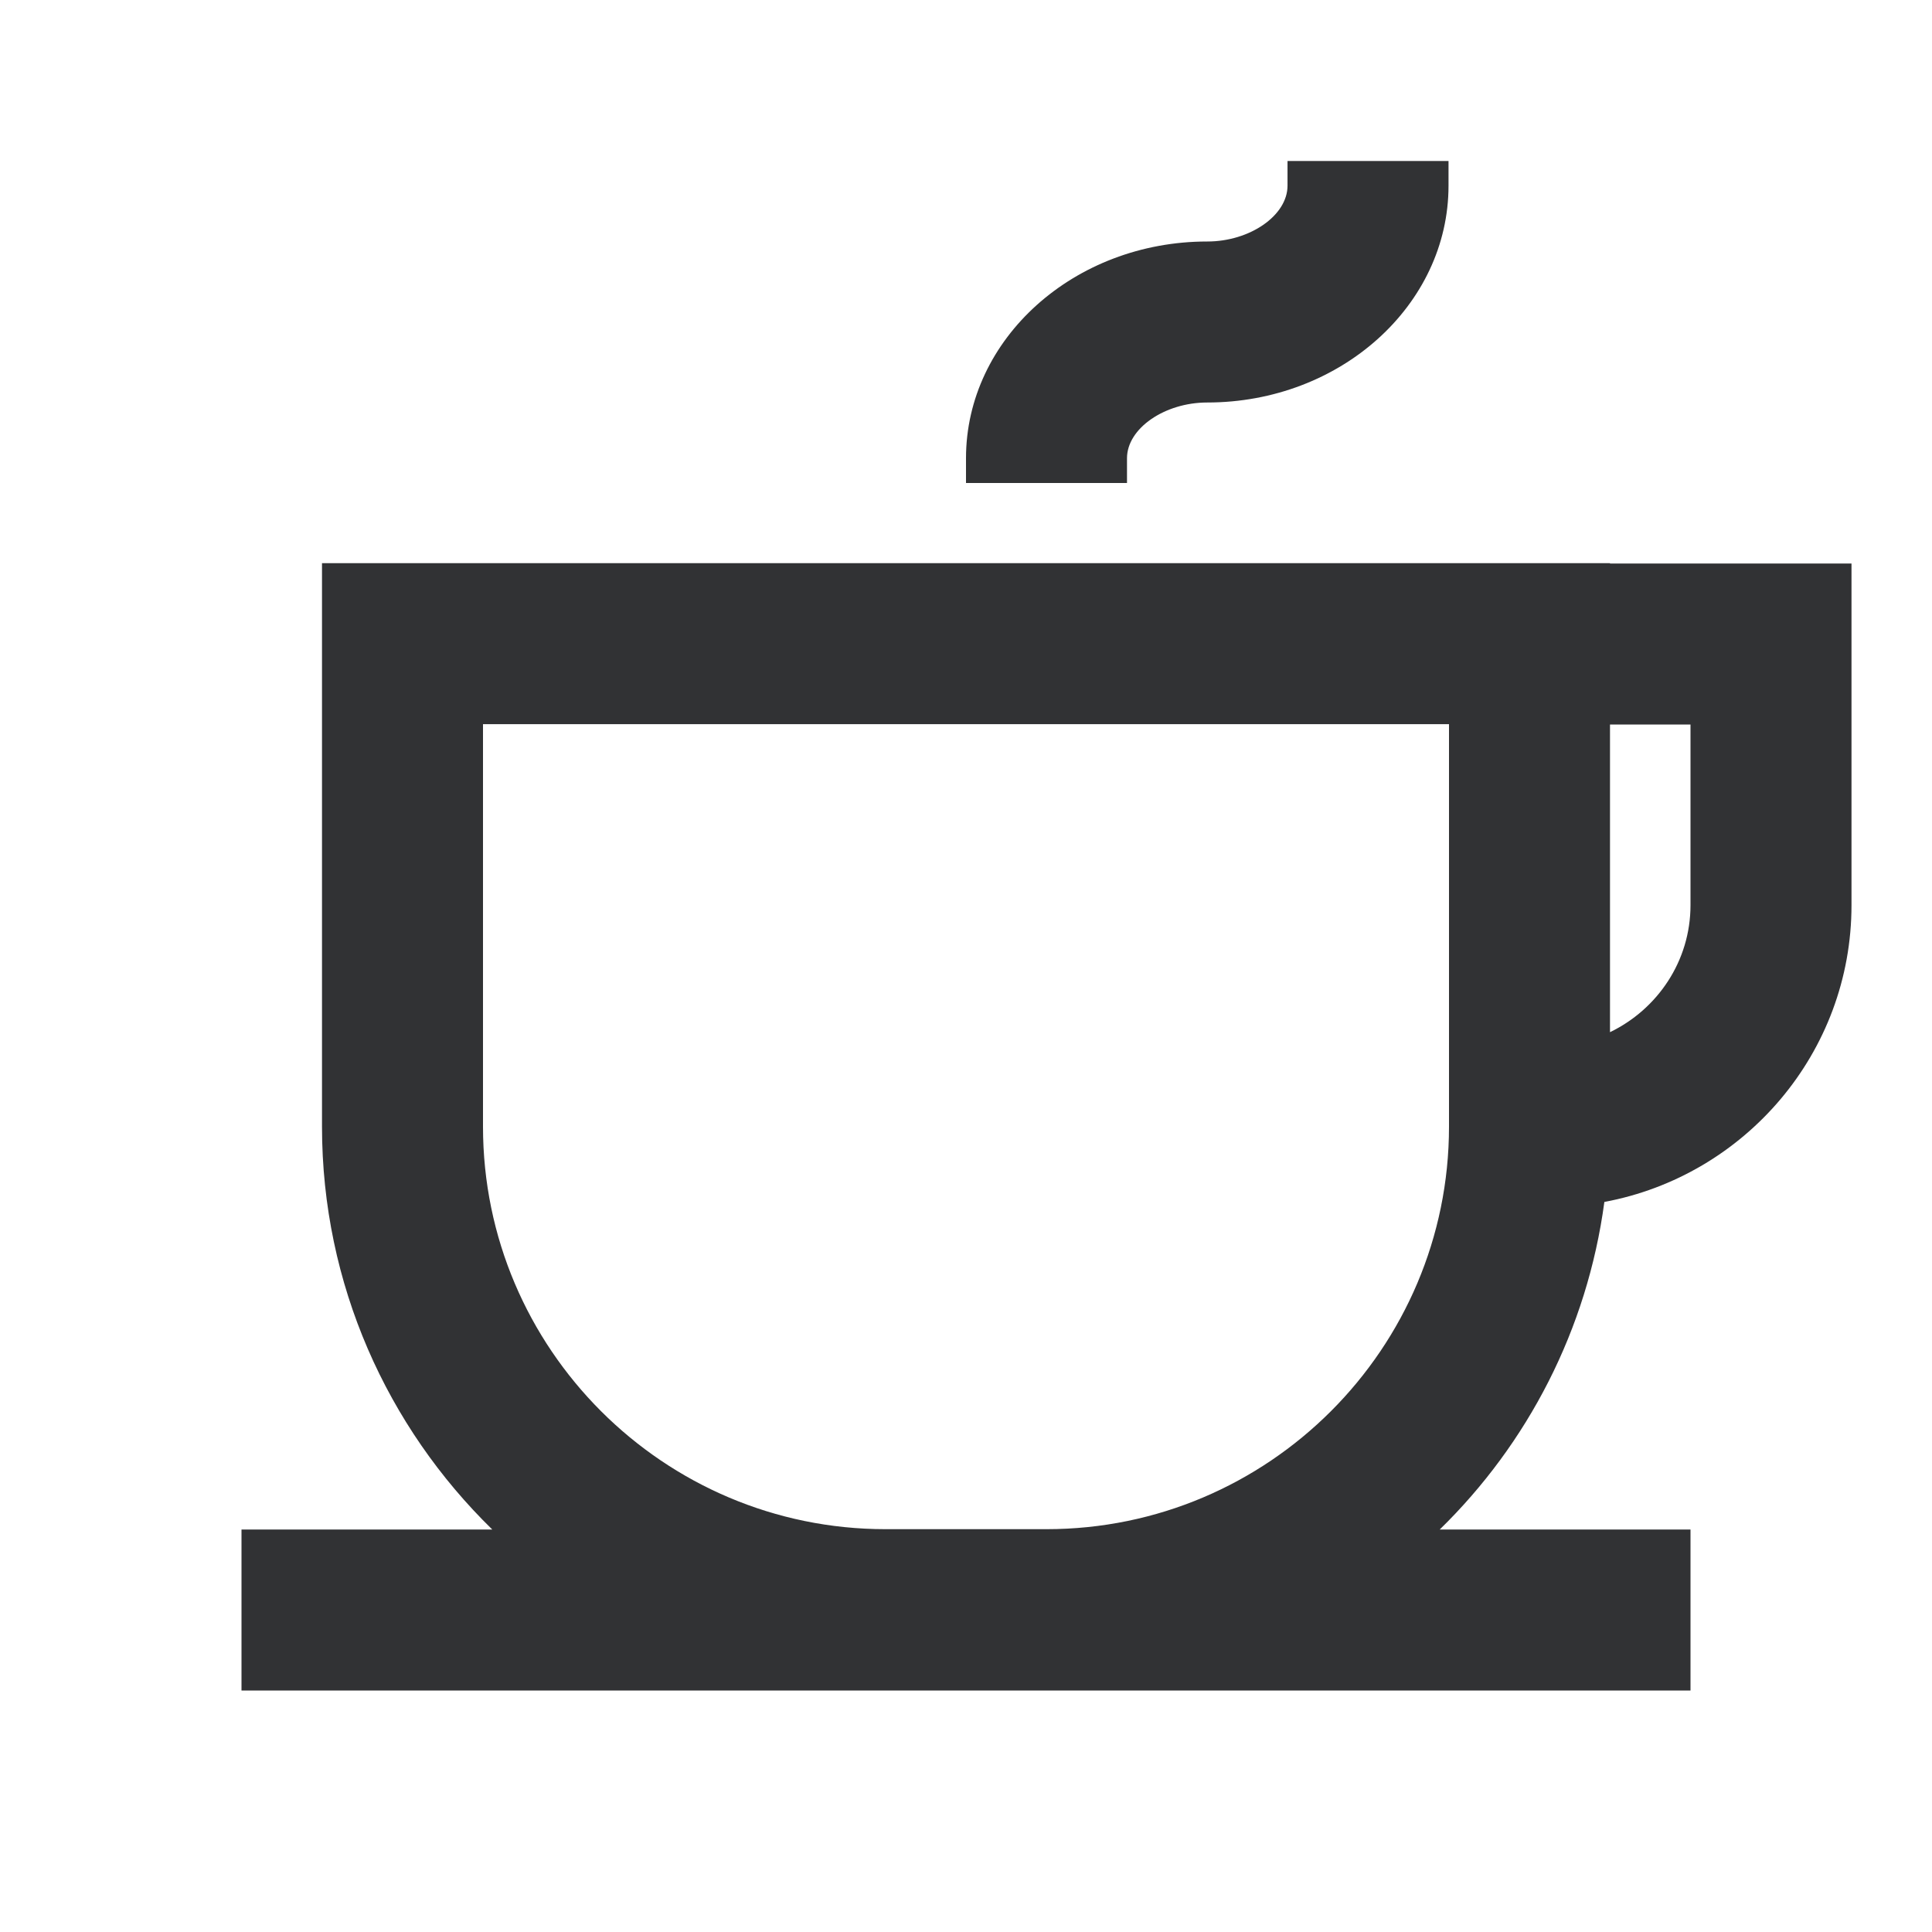 <svg width="24" height="24" viewBox="0 0 24 24" fill="none" xmlns="http://www.w3.org/2000/svg">
<g id="breaktime">
<path id="shape" fill-rule="evenodd" clip-rule="evenodd" d="M14.997 5C14.466 5 14 5.323 14 5.692V6H12V5.692C12 4.208 13.344 3 14.997 3C15.528 3 15.994 2.676 15.994 2.307V2H17.994V2.307C17.994 3.792 16.65 5 14.997 5ZM20 12.822C20.589 12.538 21 11.94 21 11.244V9H20V12.822ZM13 18.996C15.757 18.996 18 16.753 18 13.996V8.996H6V13.996C6 16.753 8.243 18.996 11 18.996H13ZM20 6.996V7H23V11.244C23 13.08 21.674 14.606 19.93 14.931C19.717 16.516 18.977 17.934 17.885 19H21V21H3V19H6.115C4.812 17.728 4 15.956 4 13.996V6.996H20Z" fill="#313234"/>
</g>
</svg>
